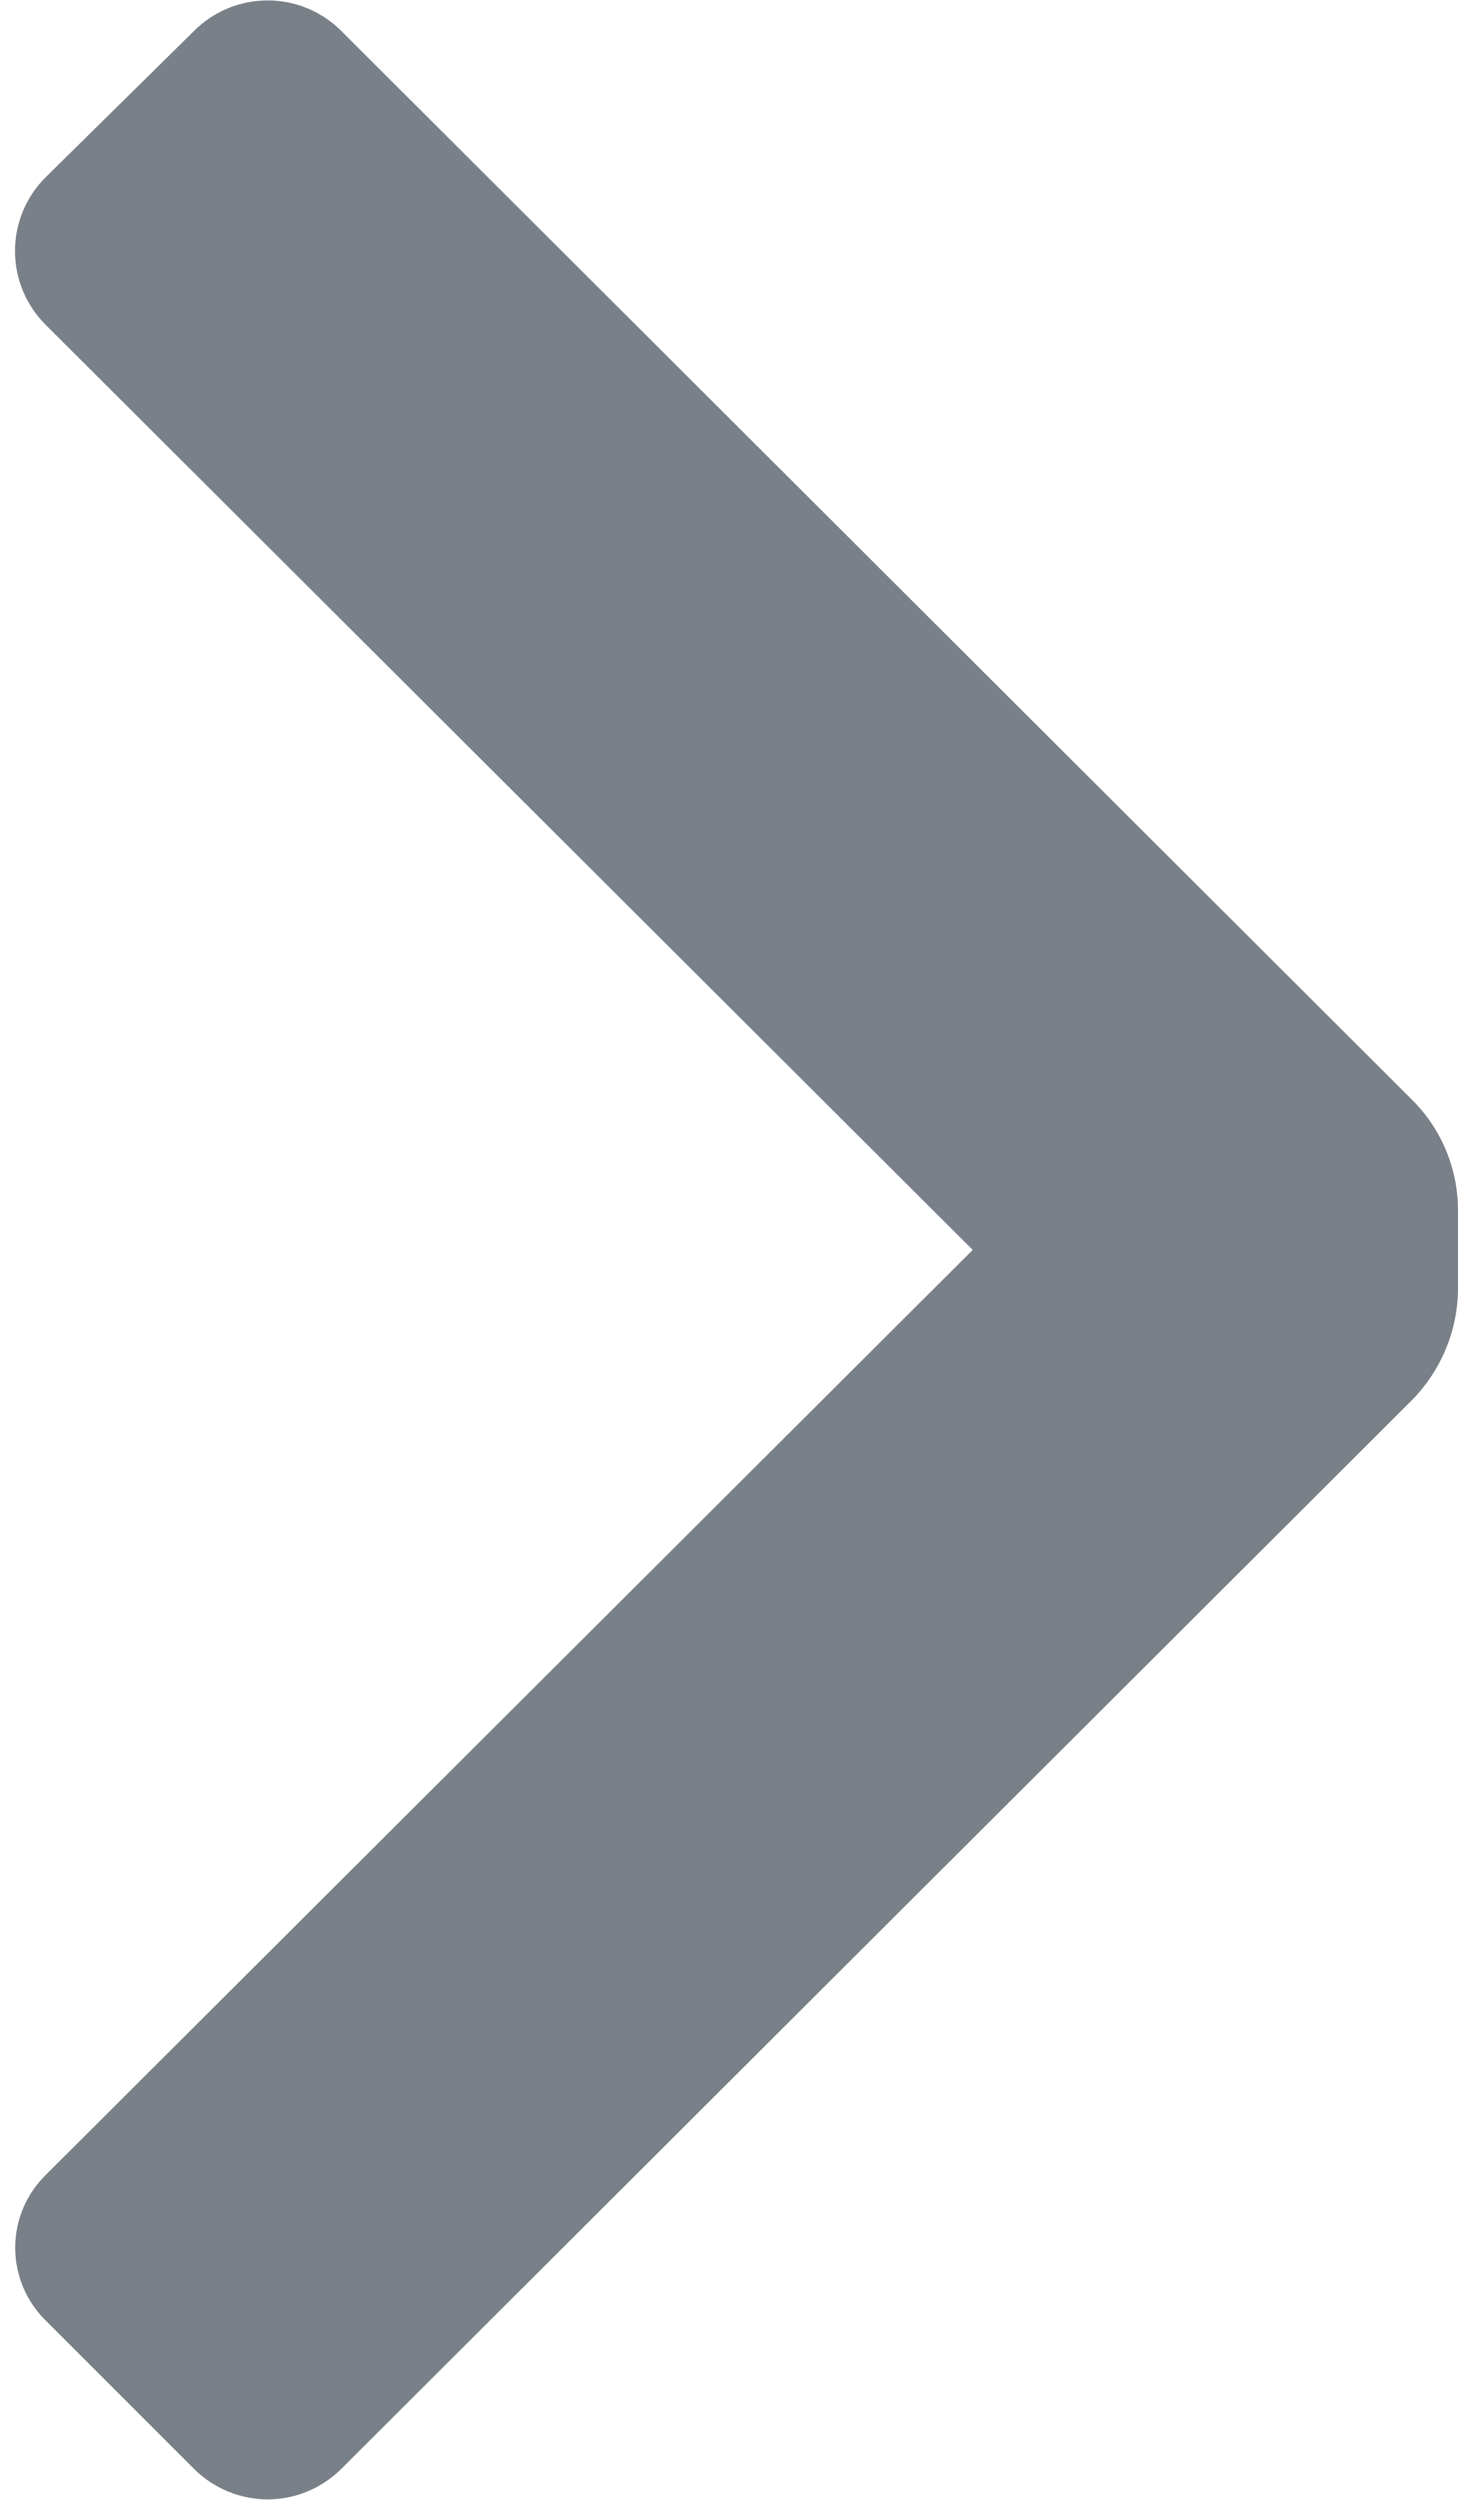 <svg width="7" height="12" viewBox="0 0 7 12" fill="none" xmlns="http://www.w3.org/2000/svg">
<path d="M6.78 5.28C6.921 5.42 7 5.611 7 5.81V6.19C6.998 6.388 6.919 6.578 6.78 6.72L1.64 11.85C1.546 11.944 1.418 11.998 1.285 11.998C1.152 11.998 1.024 11.944 0.93 11.85L0.22 11.14C0.126 11.048 0.073 10.921 0.073 10.79C0.073 10.658 0.126 10.532 0.22 10.44L4.67 6L0.22 1.56C0.125 1.466 0.072 1.338 0.072 1.205C0.072 1.072 0.125 0.944 0.22 0.85L0.93 0.15C1.024 0.055 1.152 0.002 1.285 0.002C1.418 0.002 1.546 0.055 1.64 0.15L6.78 5.28Z" fill="#798088"/>
</svg>
